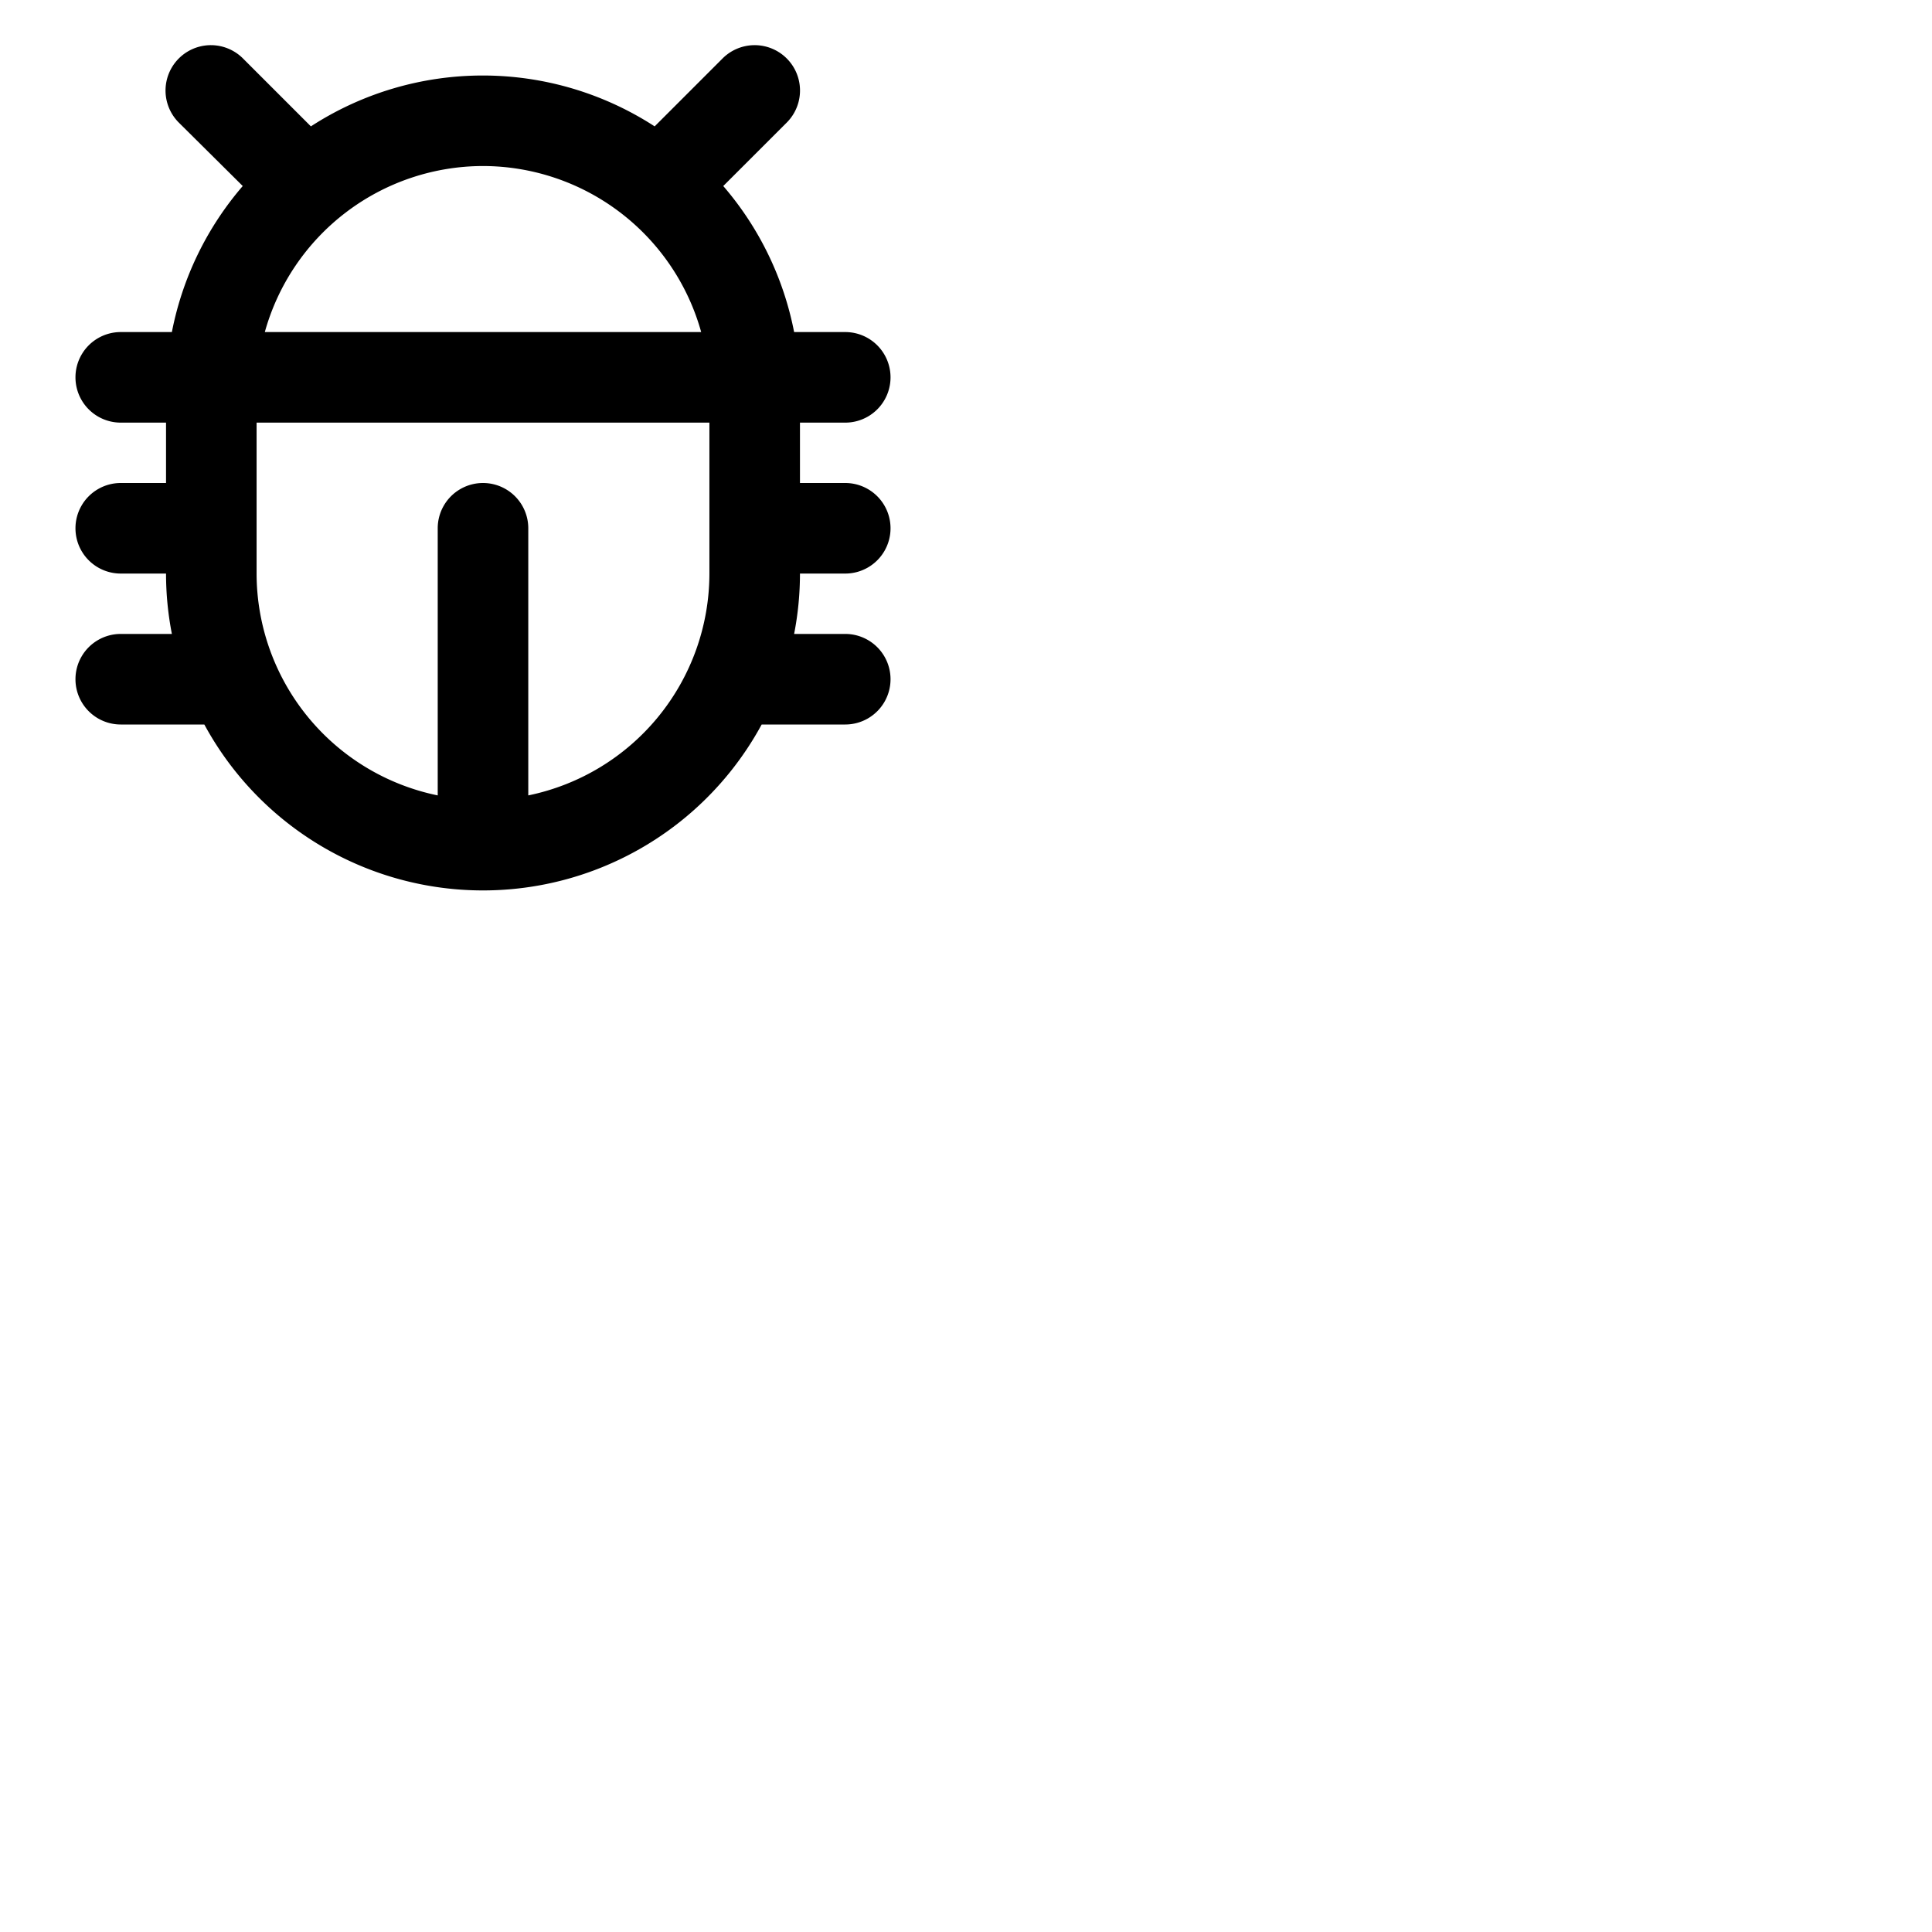 <svg xmlns="http://www.w3.org/2000/svg" version="1.1" viewBox="0 0 512 512" fill="currentColor"><path fill="currentColor" d="M224 152a12 12 0 0 0 0-24h-12v-16h12a12 12 0 0 0 0-24h-13.55a83.7 83.7 0 0 0-18.78-38.7l16.82-16.81a12 12 0 0 0-17-17l-18 18a83.7 83.7 0 0 0-91.1 0l-18-18a12 12 0 0 0-17 17L64.33 49.3A83.7 83.7 0 0 0 45.55 88H32a12 12 0 0 0 0 24h12v16H32a12 12 0 0 0 0 24h12a83.55 83.55 0 0 0 1.55 16H32a12 12 0 0 0 0 24h22.15a84 84 0 0 0 147.7 0H224a12 12 0 0 0 0-24h-13.55a83.55 83.55 0 0 0 1.55-16ZM128 44a60.1 60.1 0 0 1 57.82 44H70.18A60.1 60.1 0 0 1 128 44m12 166.79V140a12 12 0 0 0-24 0v70.79A60.09 60.09 0 0 1 68 152v-40h120v40a60.09 60.09 0 0 1-48 58.79"/></svg>